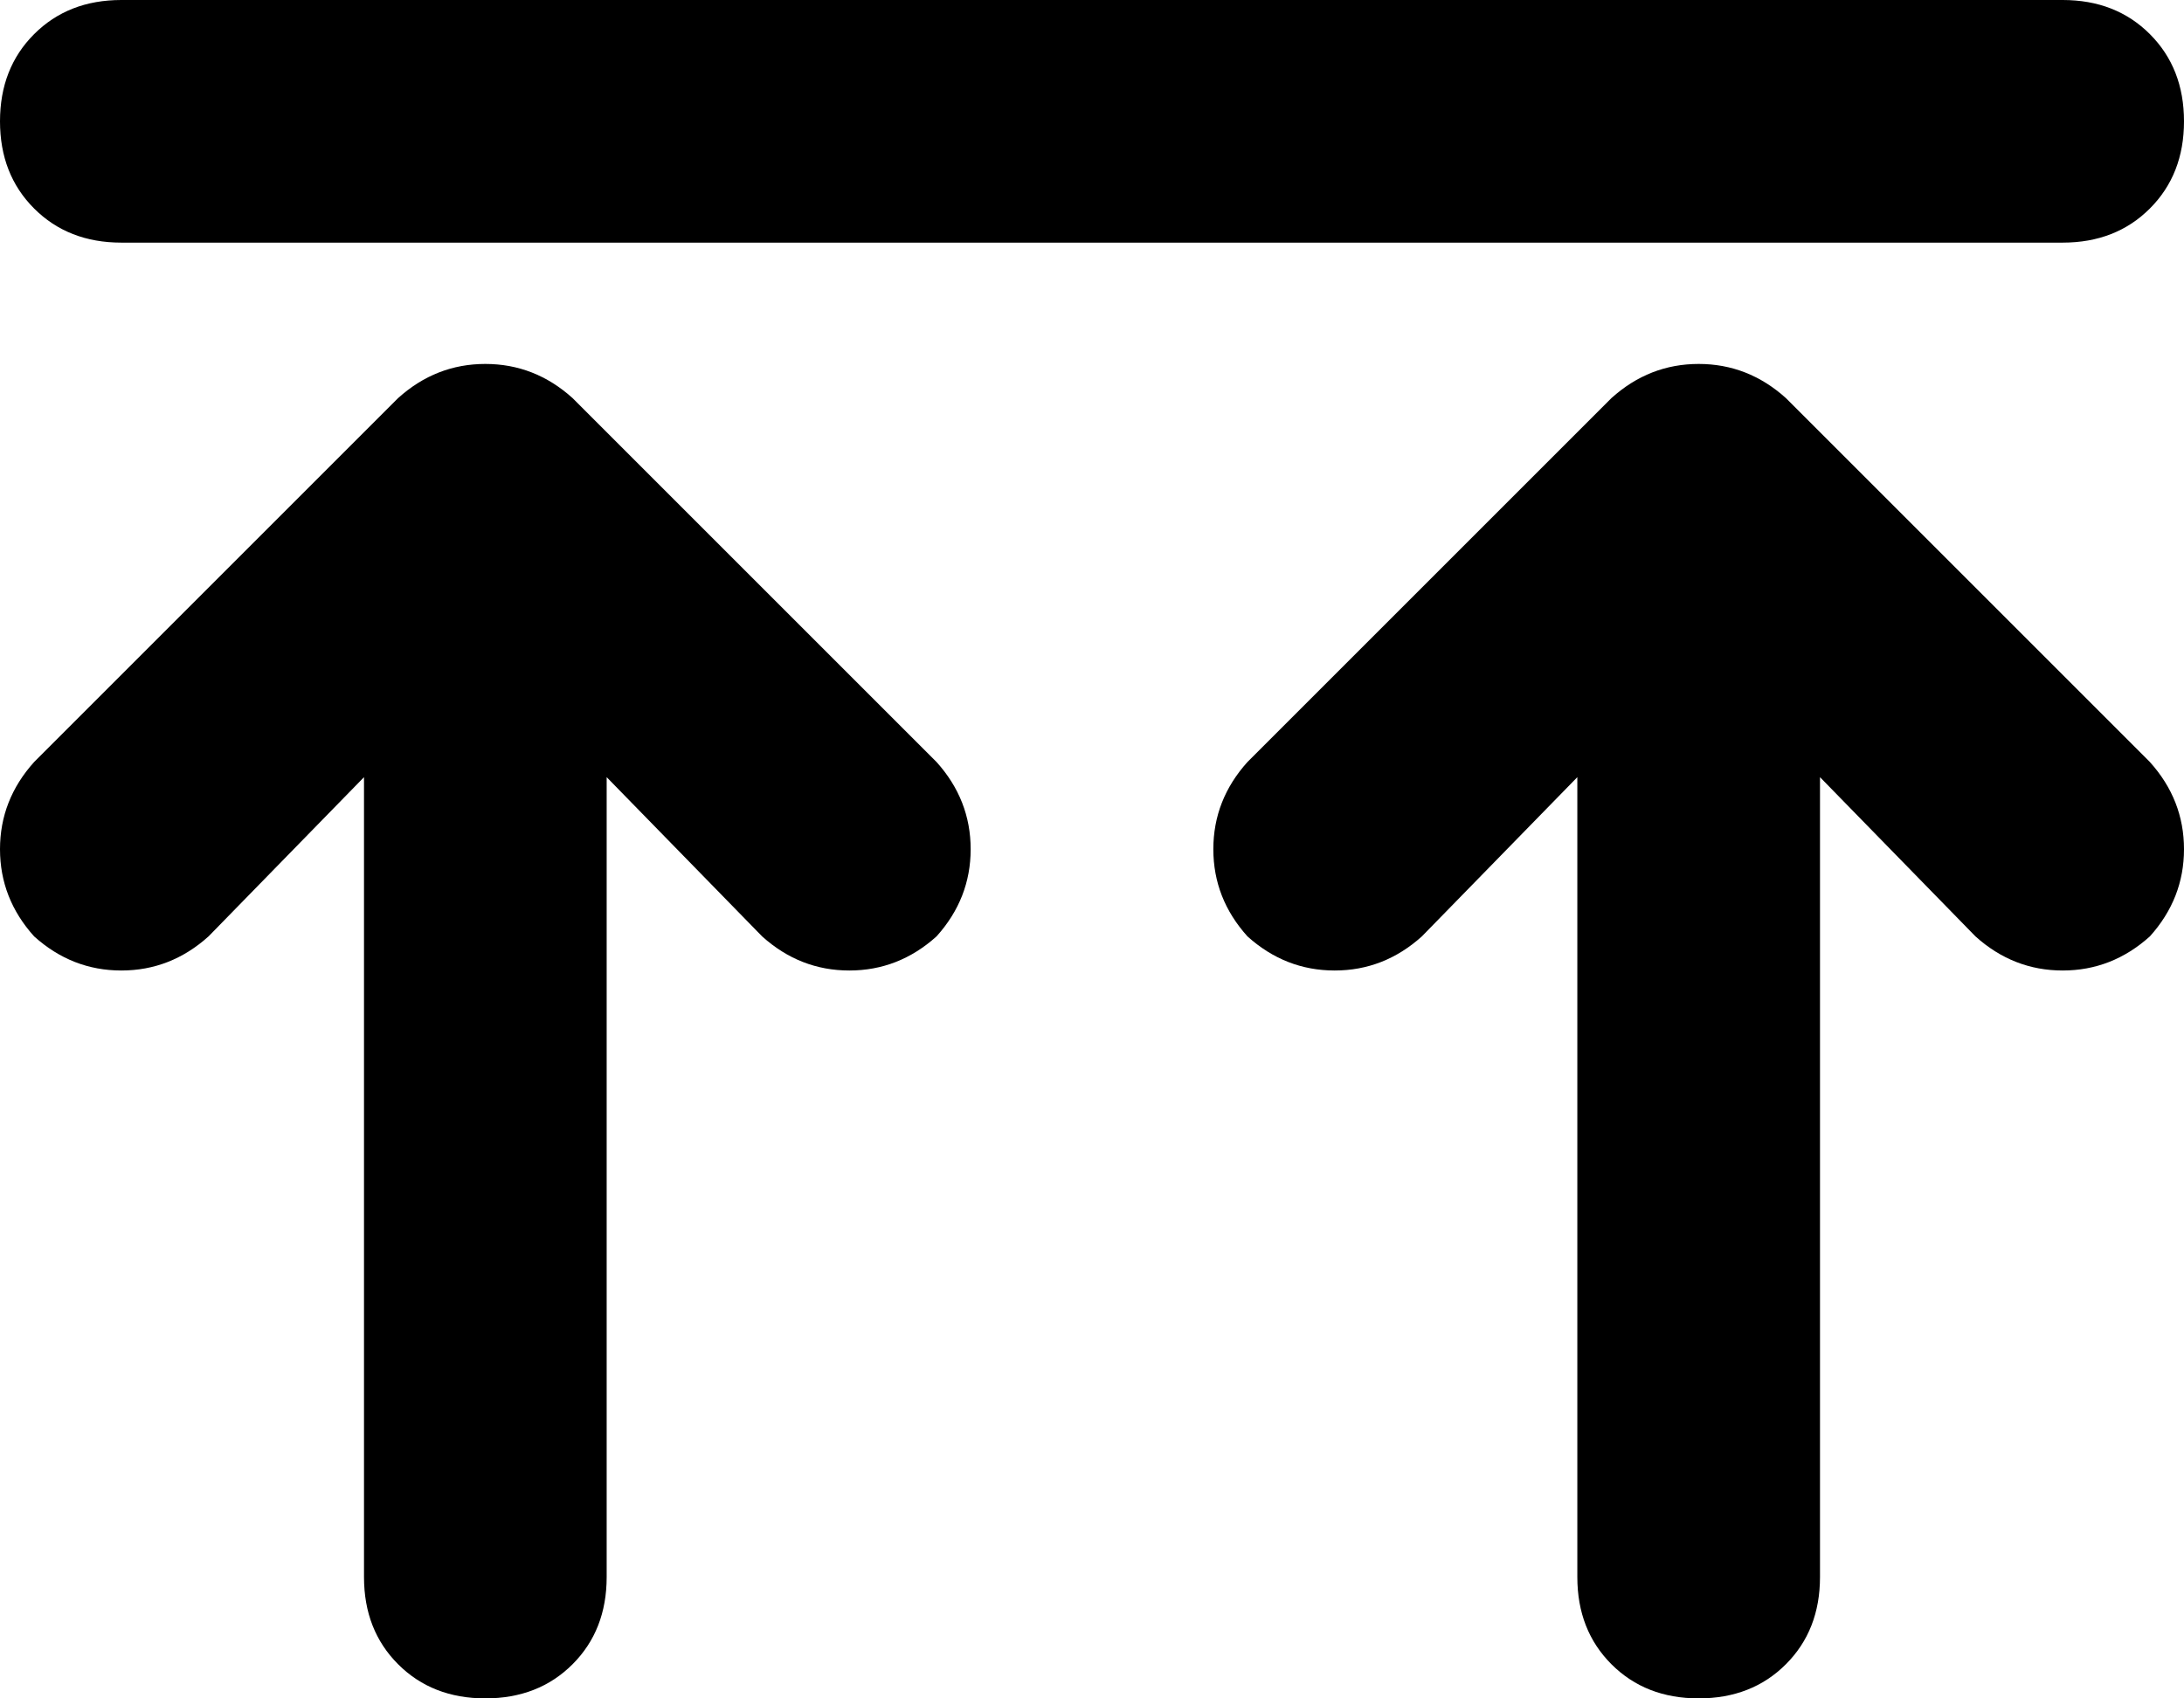 <svg xmlns="http://www.w3.org/2000/svg" viewBox="0 0 576 448">
  <path d="M 32 64 L 544 64 L 32 64 L 544 64 Q 558 64 567 55 Q 576 46 576 32 Q 576 18 567 9 Q 558 0 544 0 L 32 0 L 32 0 Q 18 0 9 9 Q 0 18 0 32 Q 0 46 9 55 Q 18 64 32 64 L 32 64 Z M 9 201 Q 0 211 0 224 L 0 224 L 0 224 Q 0 237 9 247 Q 19 256 32 256 Q 45 256 55 247 L 96 205 L 96 205 L 96 416 L 96 416 Q 96 430 105 439 Q 114 448 128 448 Q 142 448 151 439 Q 160 430 160 416 L 160 205 L 160 205 L 201 247 L 201 247 Q 211 256 224 256 Q 237 256 247 247 Q 256 237 256 224 Q 256 211 247 201 L 151 105 L 151 105 Q 141 96 128 96 Q 115 96 105 105 L 9 201 L 9 201 Z M 329 247 Q 339 256 352 256 L 352 256 L 352 256 Q 365 256 375 247 L 416 205 L 416 205 L 416 416 L 416 416 Q 416 430 425 439 Q 434 448 448 448 Q 462 448 471 439 Q 480 430 480 416 L 480 205 L 480 205 L 521 247 L 521 247 Q 531 256 544 256 Q 557 256 567 247 Q 576 237 576 224 Q 576 211 567 201 L 471 105 L 471 105 Q 461 96 448 96 Q 435 96 425 105 L 329 201 L 329 201 Q 320 211 320 224 Q 320 237 329 247 L 329 247 Z" />
</svg>